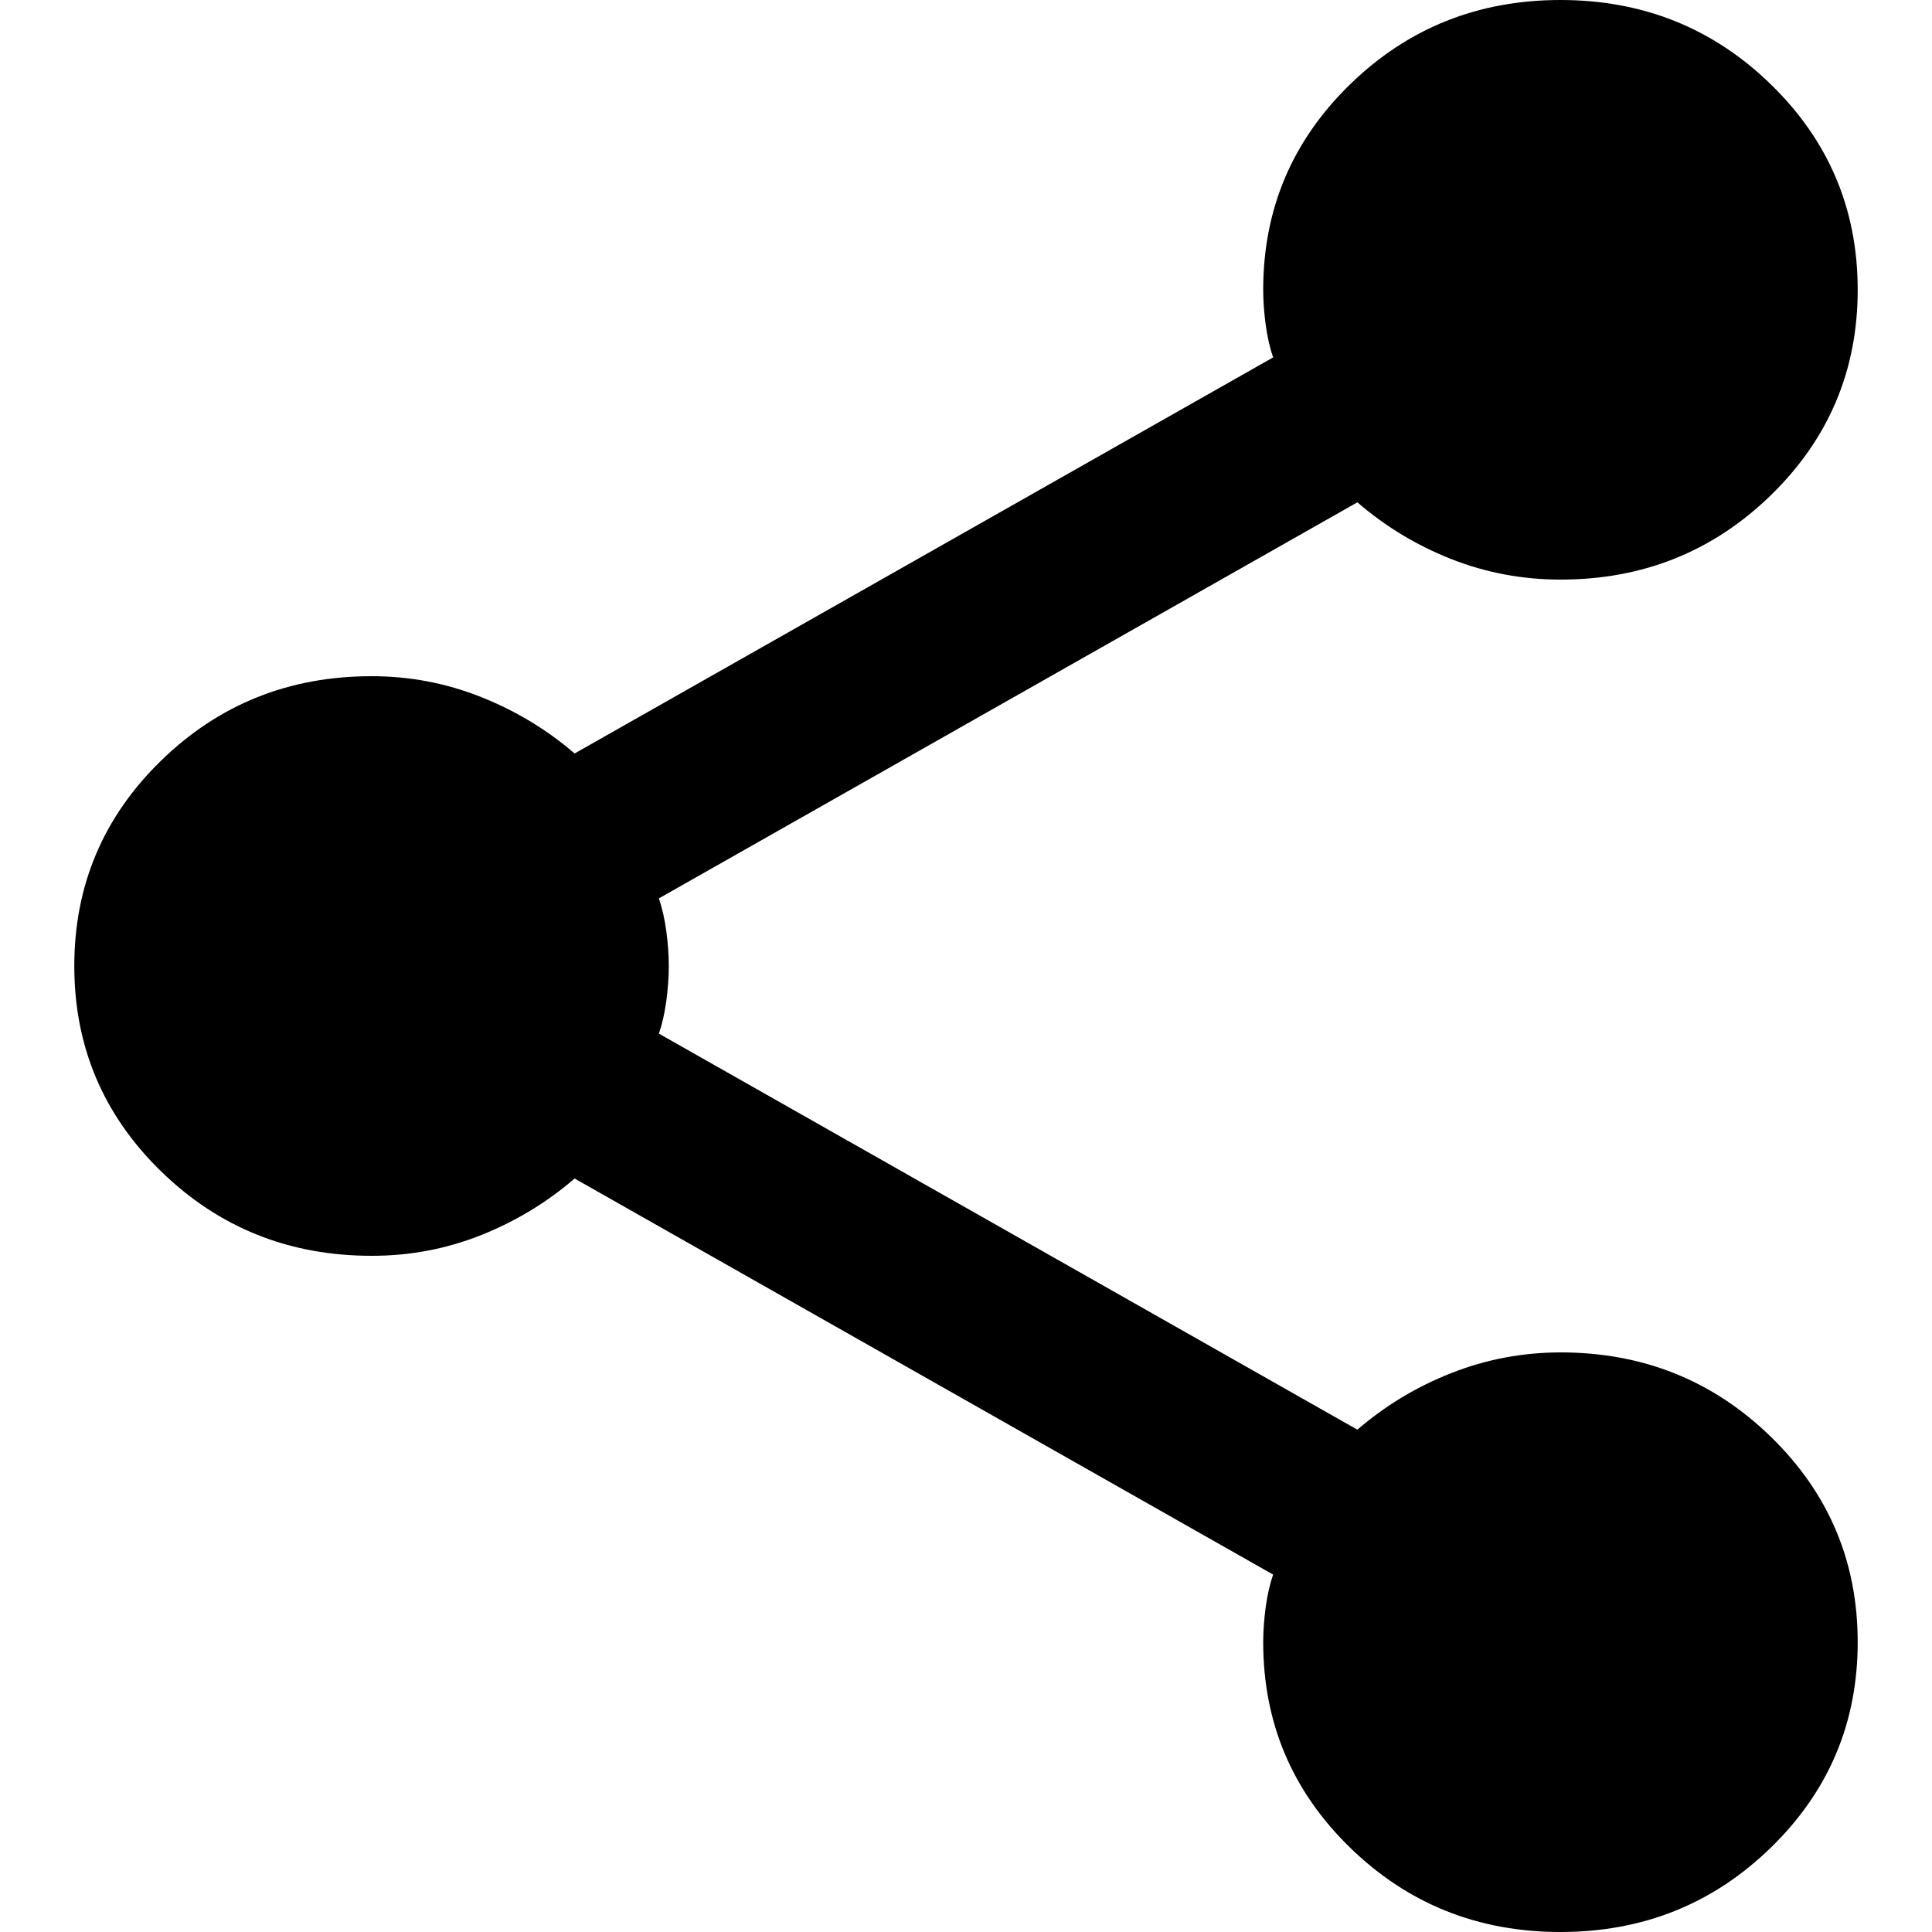 <?xml version="1.0"?>
<svg width="24" height="24" viewBox="0 0 24 24">
  <path d="M19.385 24C18.359 24 17.487 23.65 16.769 22.95C16.051 22.25 15.692 21.4 15.692 20.4C15.692 20.26 15.703 20.115 15.723 19.964C15.744 19.814 15.774 19.679 15.815 19.56L7.138 14.64C6.79 14.94 6.4 15.175 5.969 15.346C5.538 15.516 5.087 15.601 4.615 15.6C3.59 15.6 2.718 15.25 2 14.55C1.282 13.85 0.923 13 0.923 12C0.923 11 1.282 10.15 2 9.45C2.718 8.75 3.59 8.4 4.615 8.4C5.087 8.4 5.538 8.485 5.969 8.656C6.4 8.826 6.79 9.061 7.138 9.36L15.815 4.44C15.774 4.32 15.744 4.185 15.723 4.036C15.703 3.886 15.692 3.741 15.692 3.6C15.692 2.6 16.051 1.75 16.769 1.05C17.487 0.35 18.359 0 19.385 0C20.41 0 21.282 0.35 22 1.05C22.718 1.75 23.077 2.6 23.077 3.6C23.077 4.6 22.718 5.45 22 6.15C21.282 6.85 20.41 7.2 19.385 7.2C18.913 7.2 18.462 7.115 18.031 6.946C17.6 6.776 17.21 6.541 16.862 6.24L8.185 11.16C8.226 11.28 8.256 11.415 8.277 11.566C8.297 11.716 8.308 11.861 8.308 12C8.308 12.14 8.297 12.285 8.277 12.436C8.256 12.586 8.226 12.721 8.185 12.84L16.862 17.76C17.21 17.46 17.6 17.225 18.031 17.056C18.462 16.886 18.913 16.801 19.385 16.8C20.41 16.8 21.282 17.15 22 17.85C22.718 18.55 23.077 19.4 23.077 20.4C23.077 21.4 22.718 22.25 22 22.95C21.282 23.65 20.41 24 19.385 24Z"/>
</svg>
